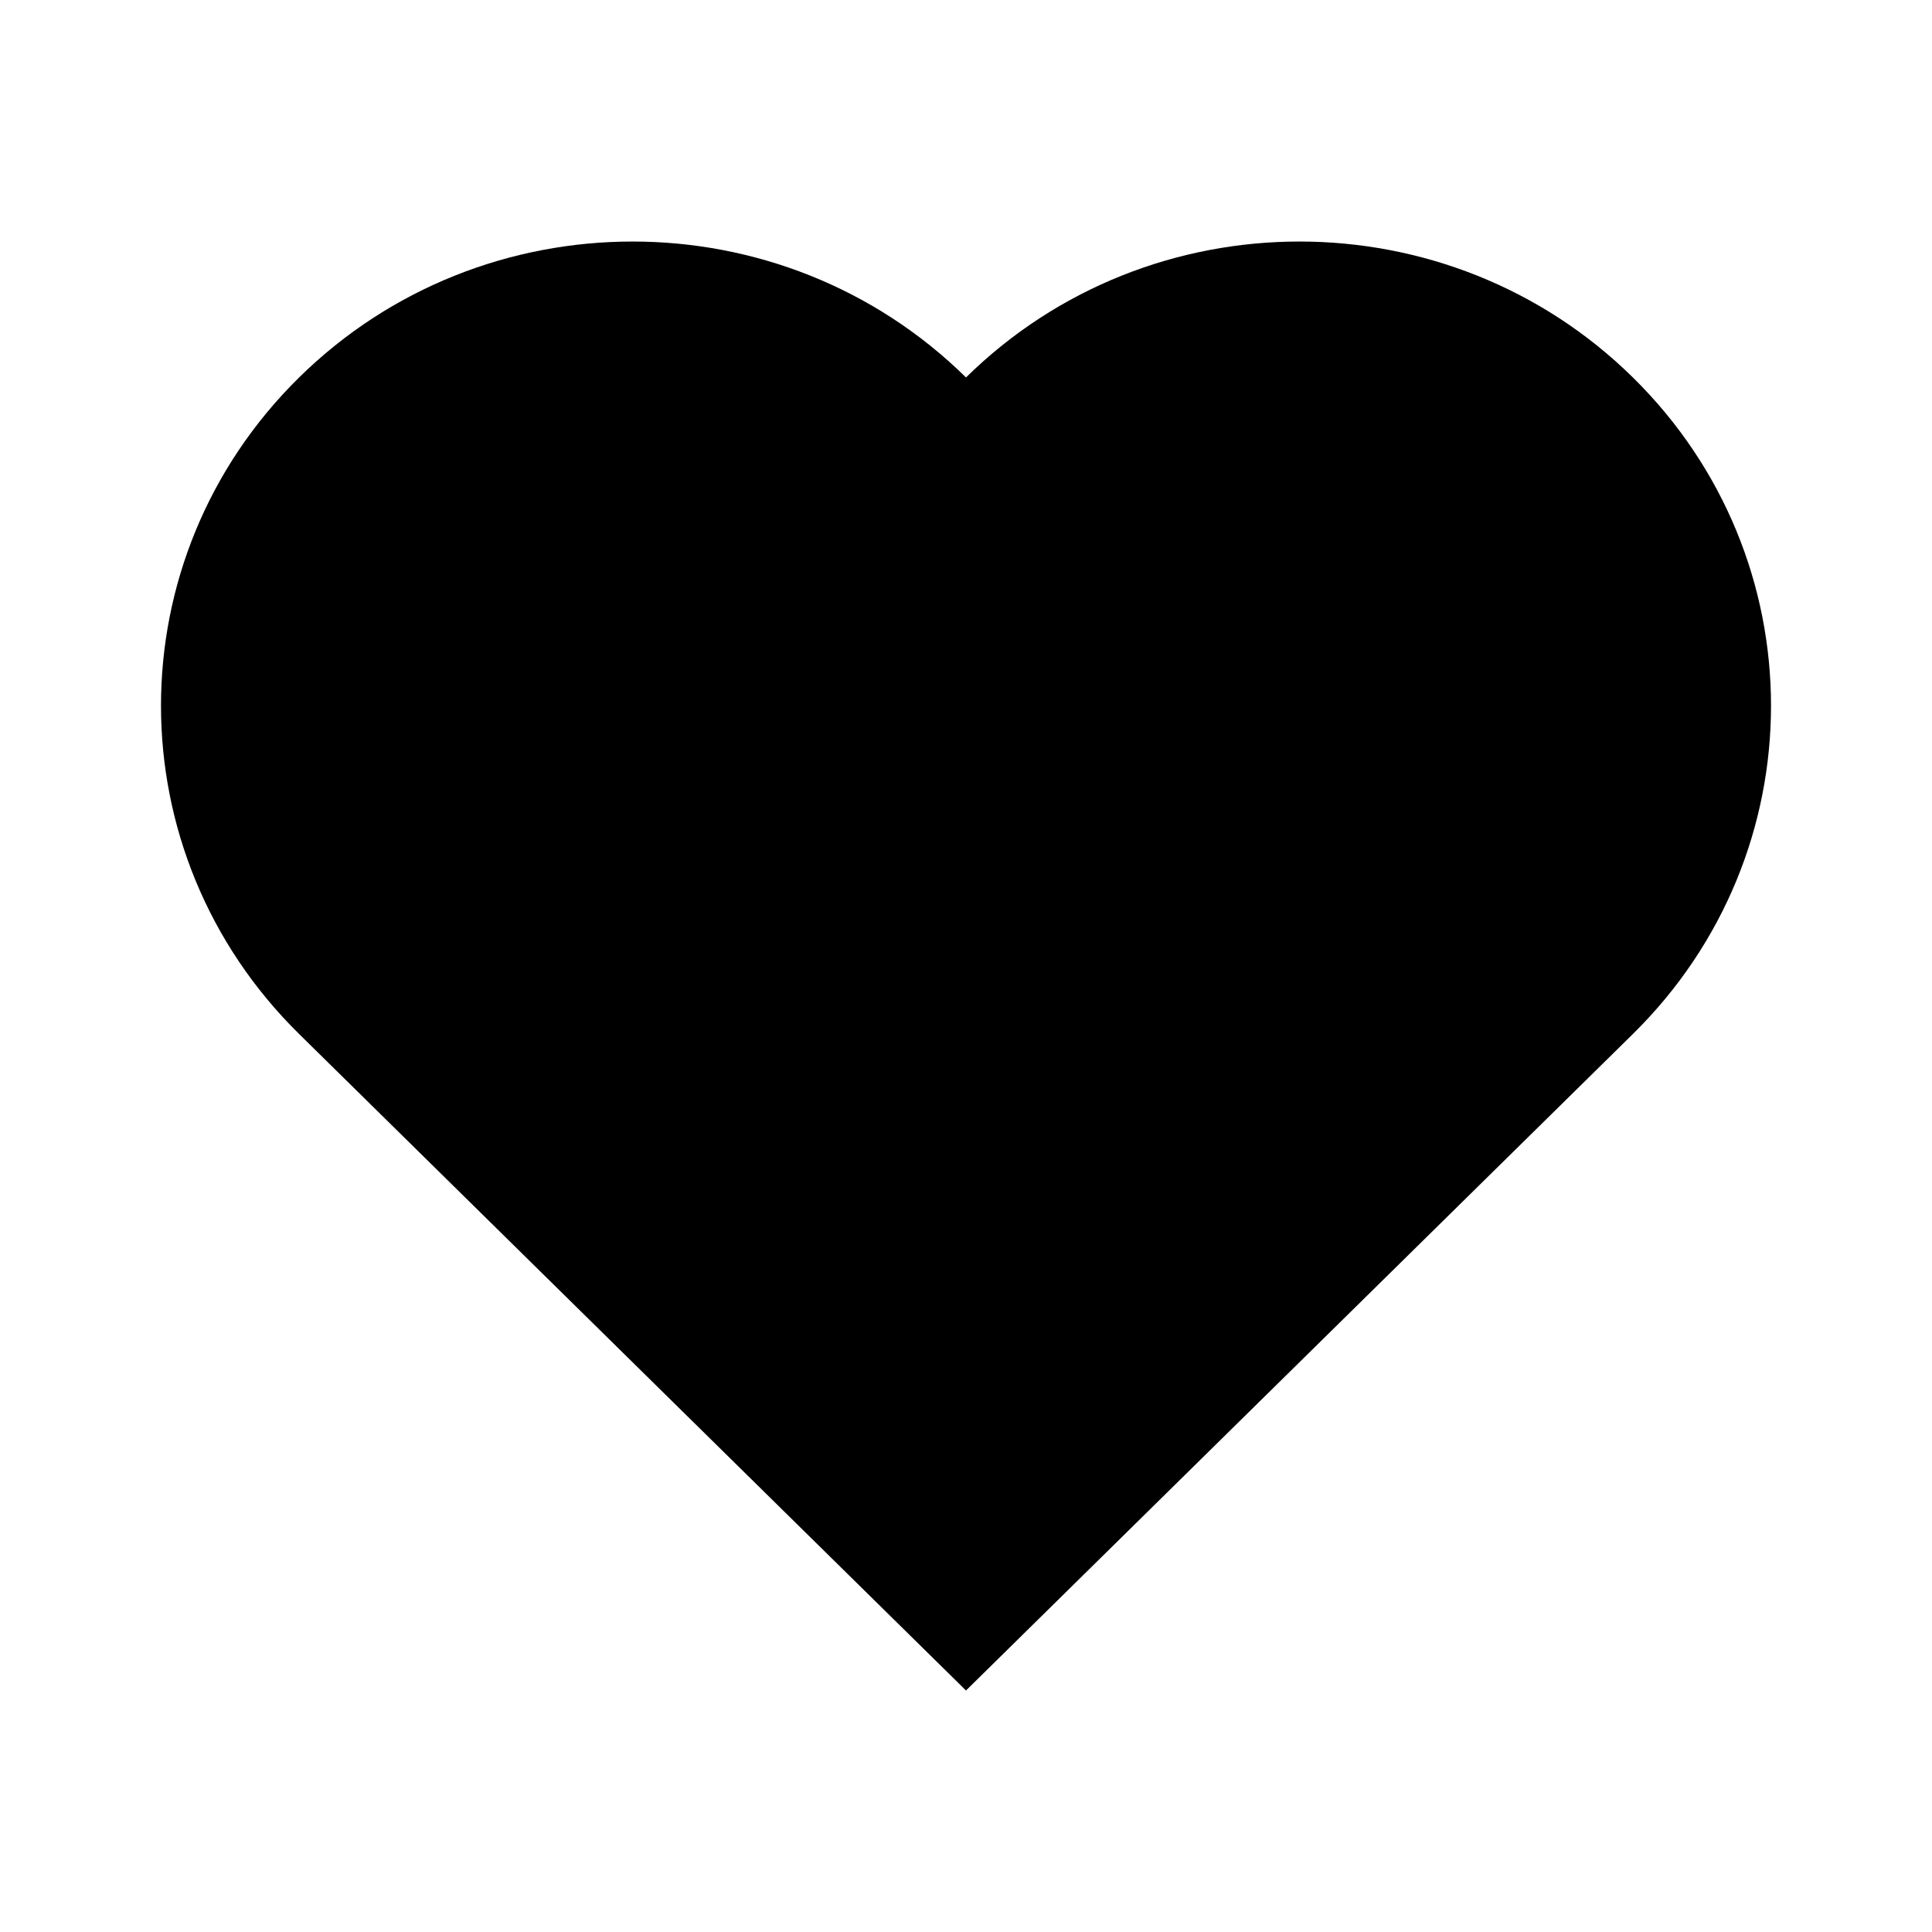 <svg width="16" height="16" viewBox="0 0 16 16" fill="none" xmlns="http://www.w3.org/2000/svg">
  <mask id="mask0_196_5606" style="mask-type:alpha" maskUnits="userSpaceOnUse" x="0" y="0" width="16" height="16">
    <rect width="16" height="16" fill="#F6F6F6" />
  </mask>
  <g mask="url(#mask0_196_5606)">
    <path fill-rule="evenodd" clip-rule="evenodd"
      d="M2.477 3.126C0.952 4.627 0.952 7.062 2.477 8.563L2.477 8.563L8 14L13.523 8.563C15.048 7.062 15.048 4.627 13.523 3.126C11.998 1.625 9.525 1.625 8 3.126L8 3.126C6.475 1.625 4.002 1.625 2.477 3.126Z"
      fill="currentColor" />
  </g>
</svg>